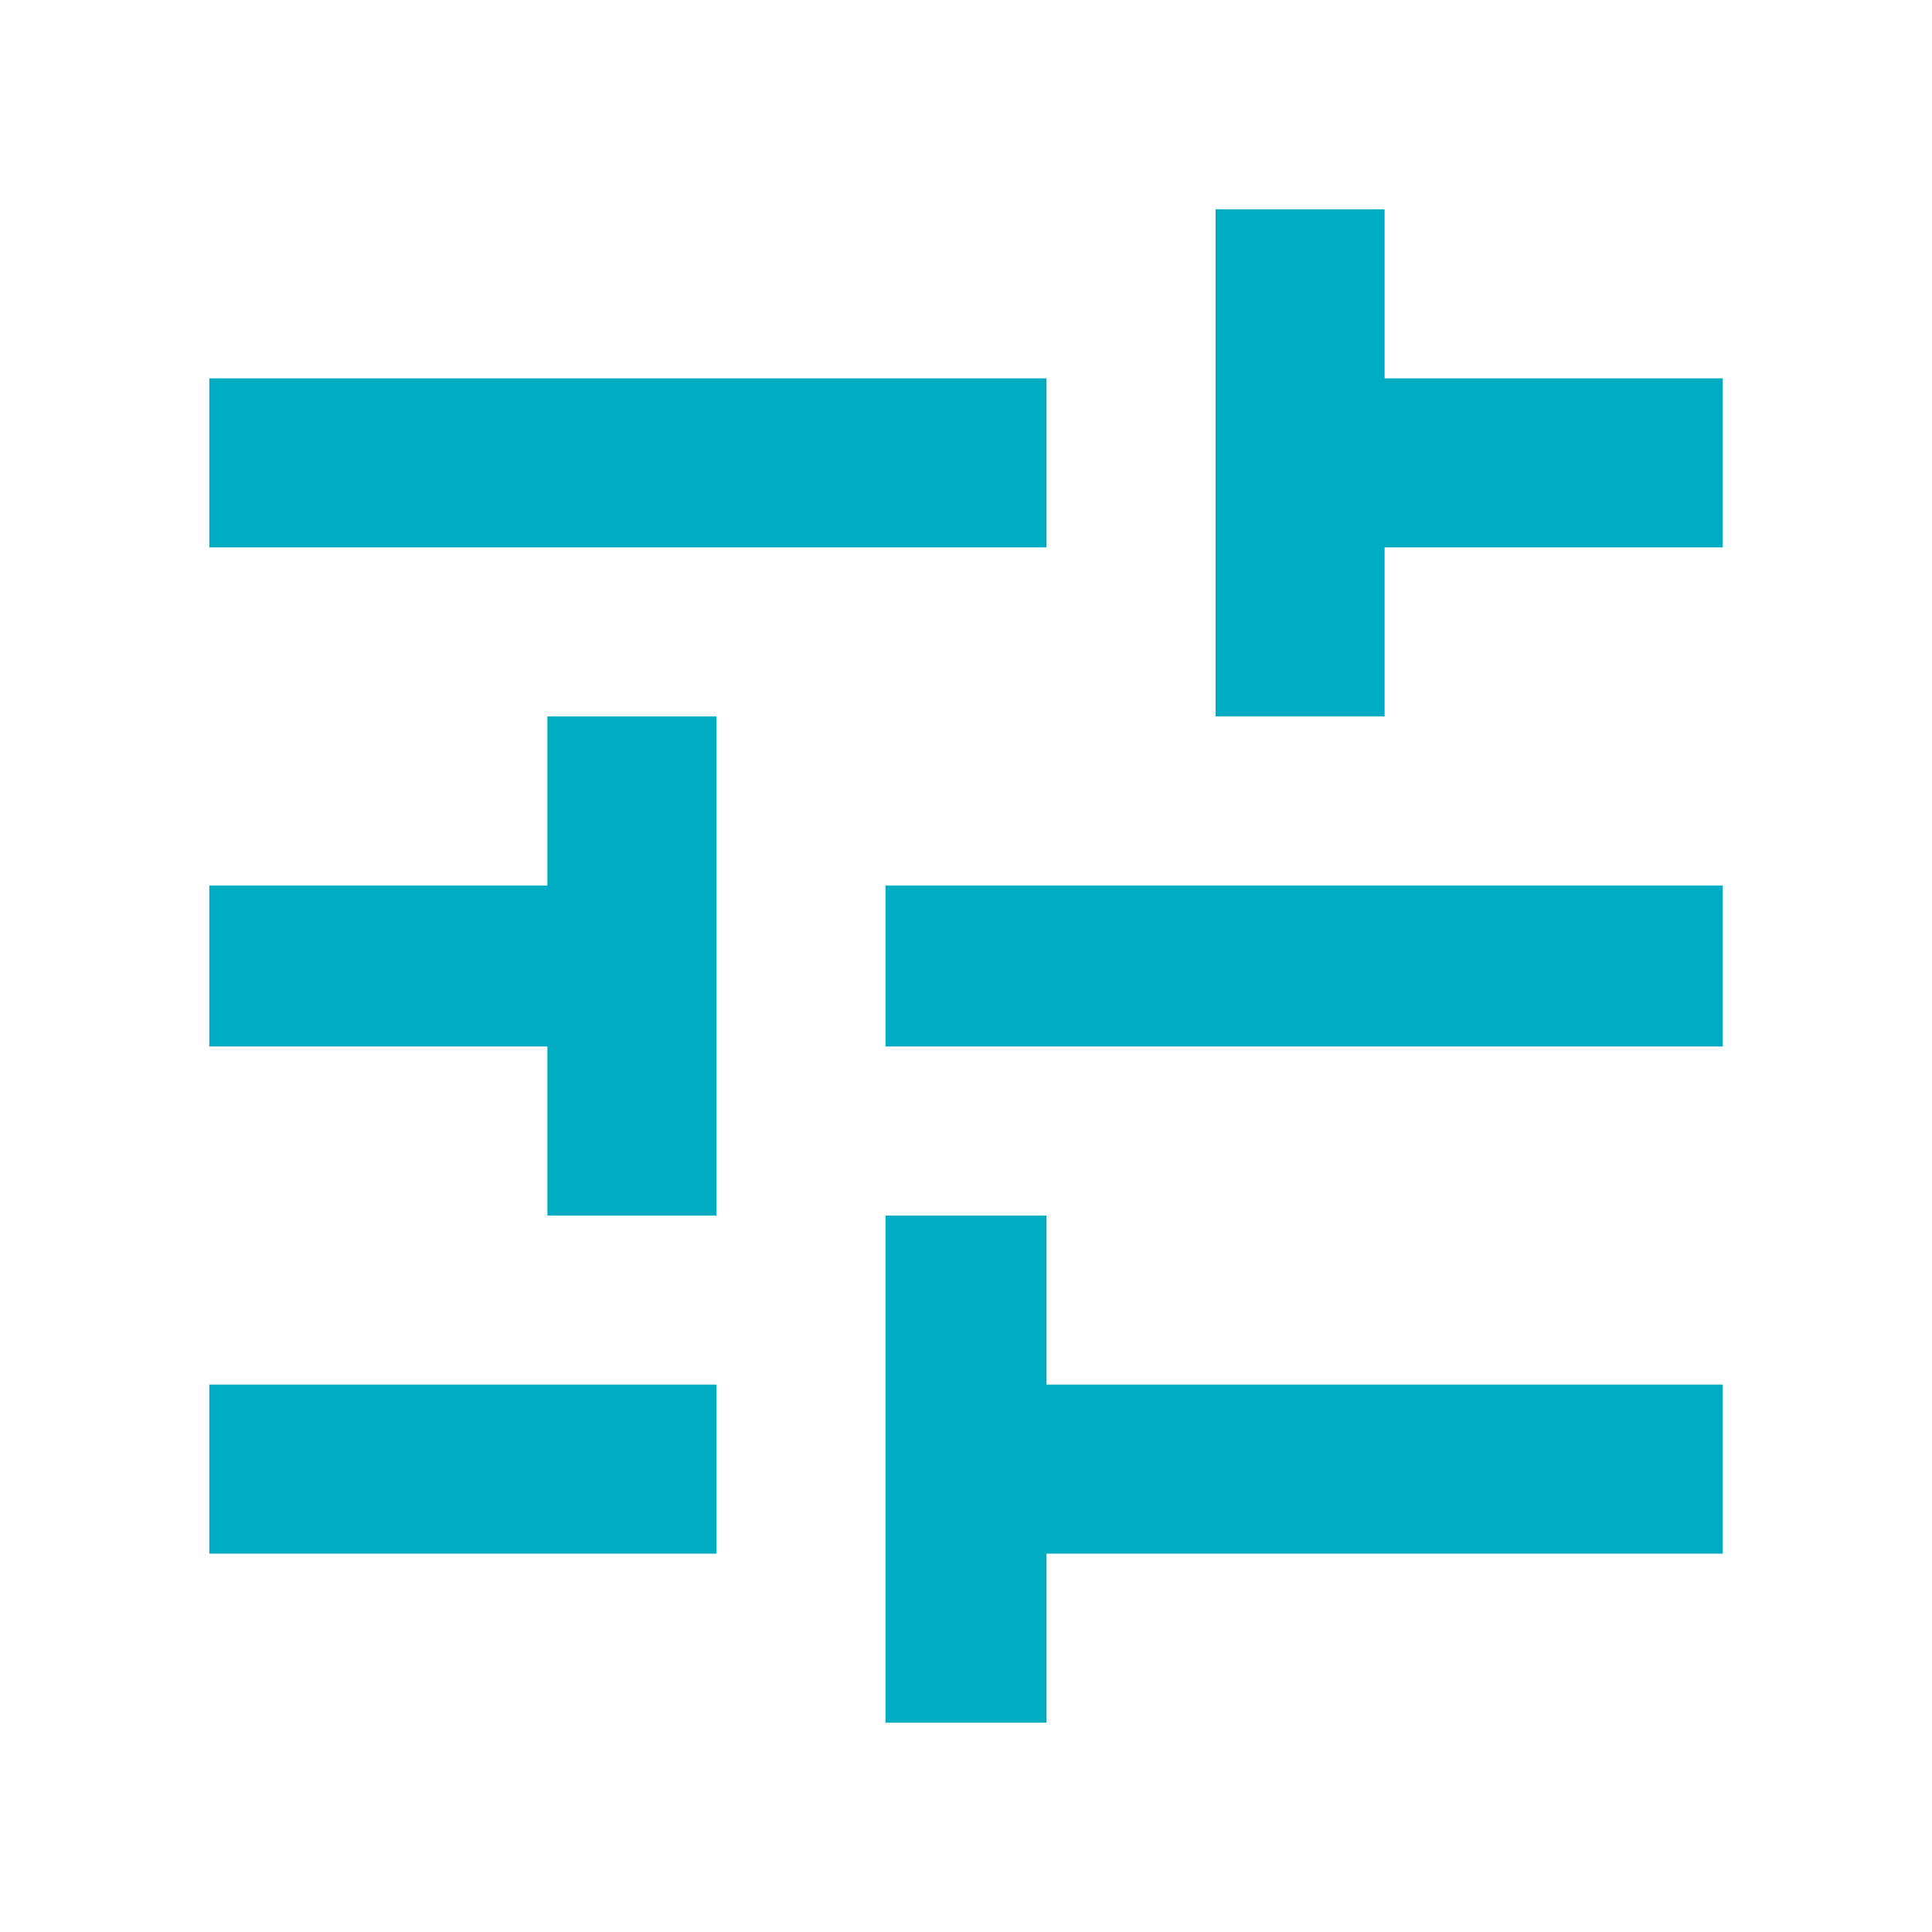<?xml version="1.0" encoding="utf-8"?>
<!-- Generator: Adobe Illustrator 28.0.0, SVG Export Plug-In . SVG Version: 6.00 Build 0)  -->
<svg version="1.1" id="Layer_1" xmlns="http://www.w3.org/2000/svg" xmlns:xlink="http://www.w3.org/1999/xlink" x="0px" y="0px"
	 viewBox="0 0 24 24" style="enable-background:new 0 0 24 24;" xml:space="preserve">
<style type="text/css">
	.st0{fill:#00ACC1;}
</style>
<path class="st0" d="M2.6,17.2v2.1h6.3v-2.1H2.6 M2.6,4.7v2.1H13V4.7H2.6 M13,21.4v-2.1h8.4v-2.1H13v-2.1H11v6.3H13 M6.8,8.9V11H2.6
	V13h4.2v2.1h2.1V8.9H6.8 M21.4,13V11H11V13H21.4 M15.1,8.9h2.1V6.8h4.2V4.7h-4.2V2.6h-2.1V8.9z"/>
</svg>
